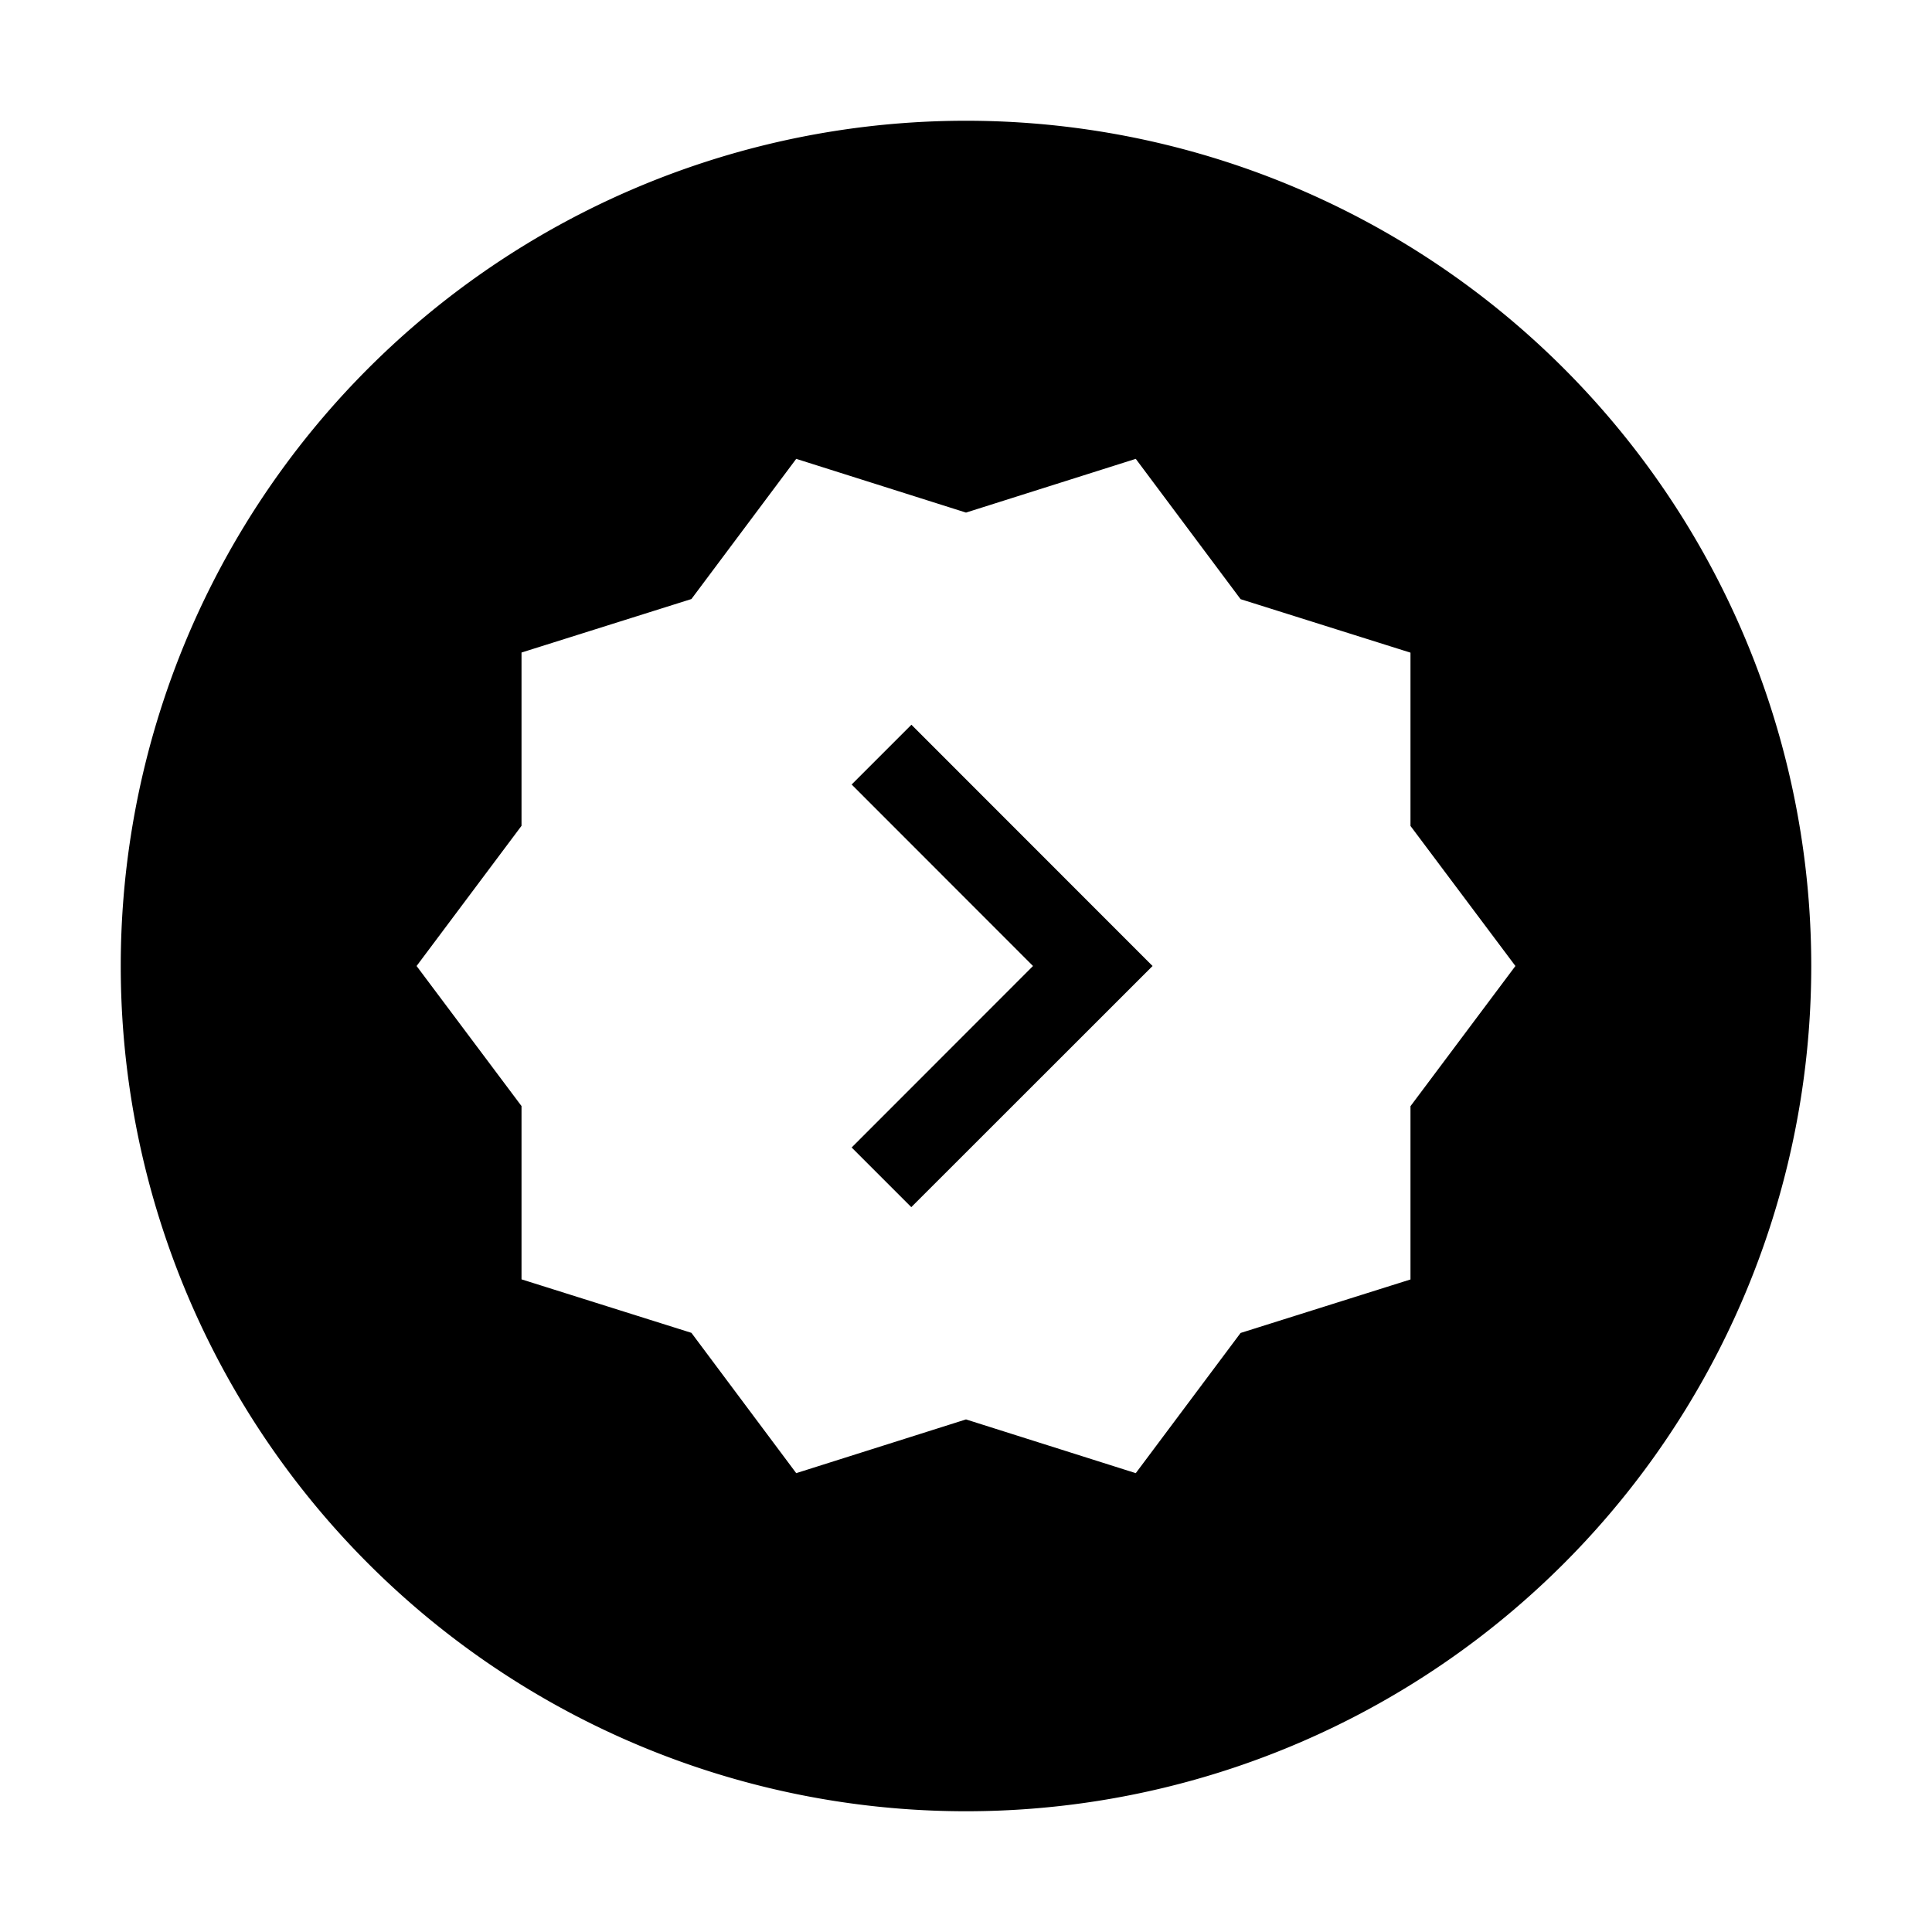 <svg xmlns="http://www.w3.org/2000/svg" viewBox="0 0 16 16"><path d="M15 8A7 7 0 1 1 1 8a7 7 0 0 1 14 0zM4.319 6.839V5.404l1.407-.443.868-1.161L8 4.245 9.406 3.8l.868 1.162 1.407.443V6.84L12.55 8l-.869 1.161v1.435l-1.407.443-.868 1.161L8 11.755l-1.406.445-.868-1.162-1.407-.443V9.16L3.45 8l.869-1.161zM8.555 8 7.053 6.497l.495-.495L9.545 8 7.547 9.997l-.494-.494L8.555 8z" fill-rule="evenodd" clip-rule="evenodd"/></svg>
